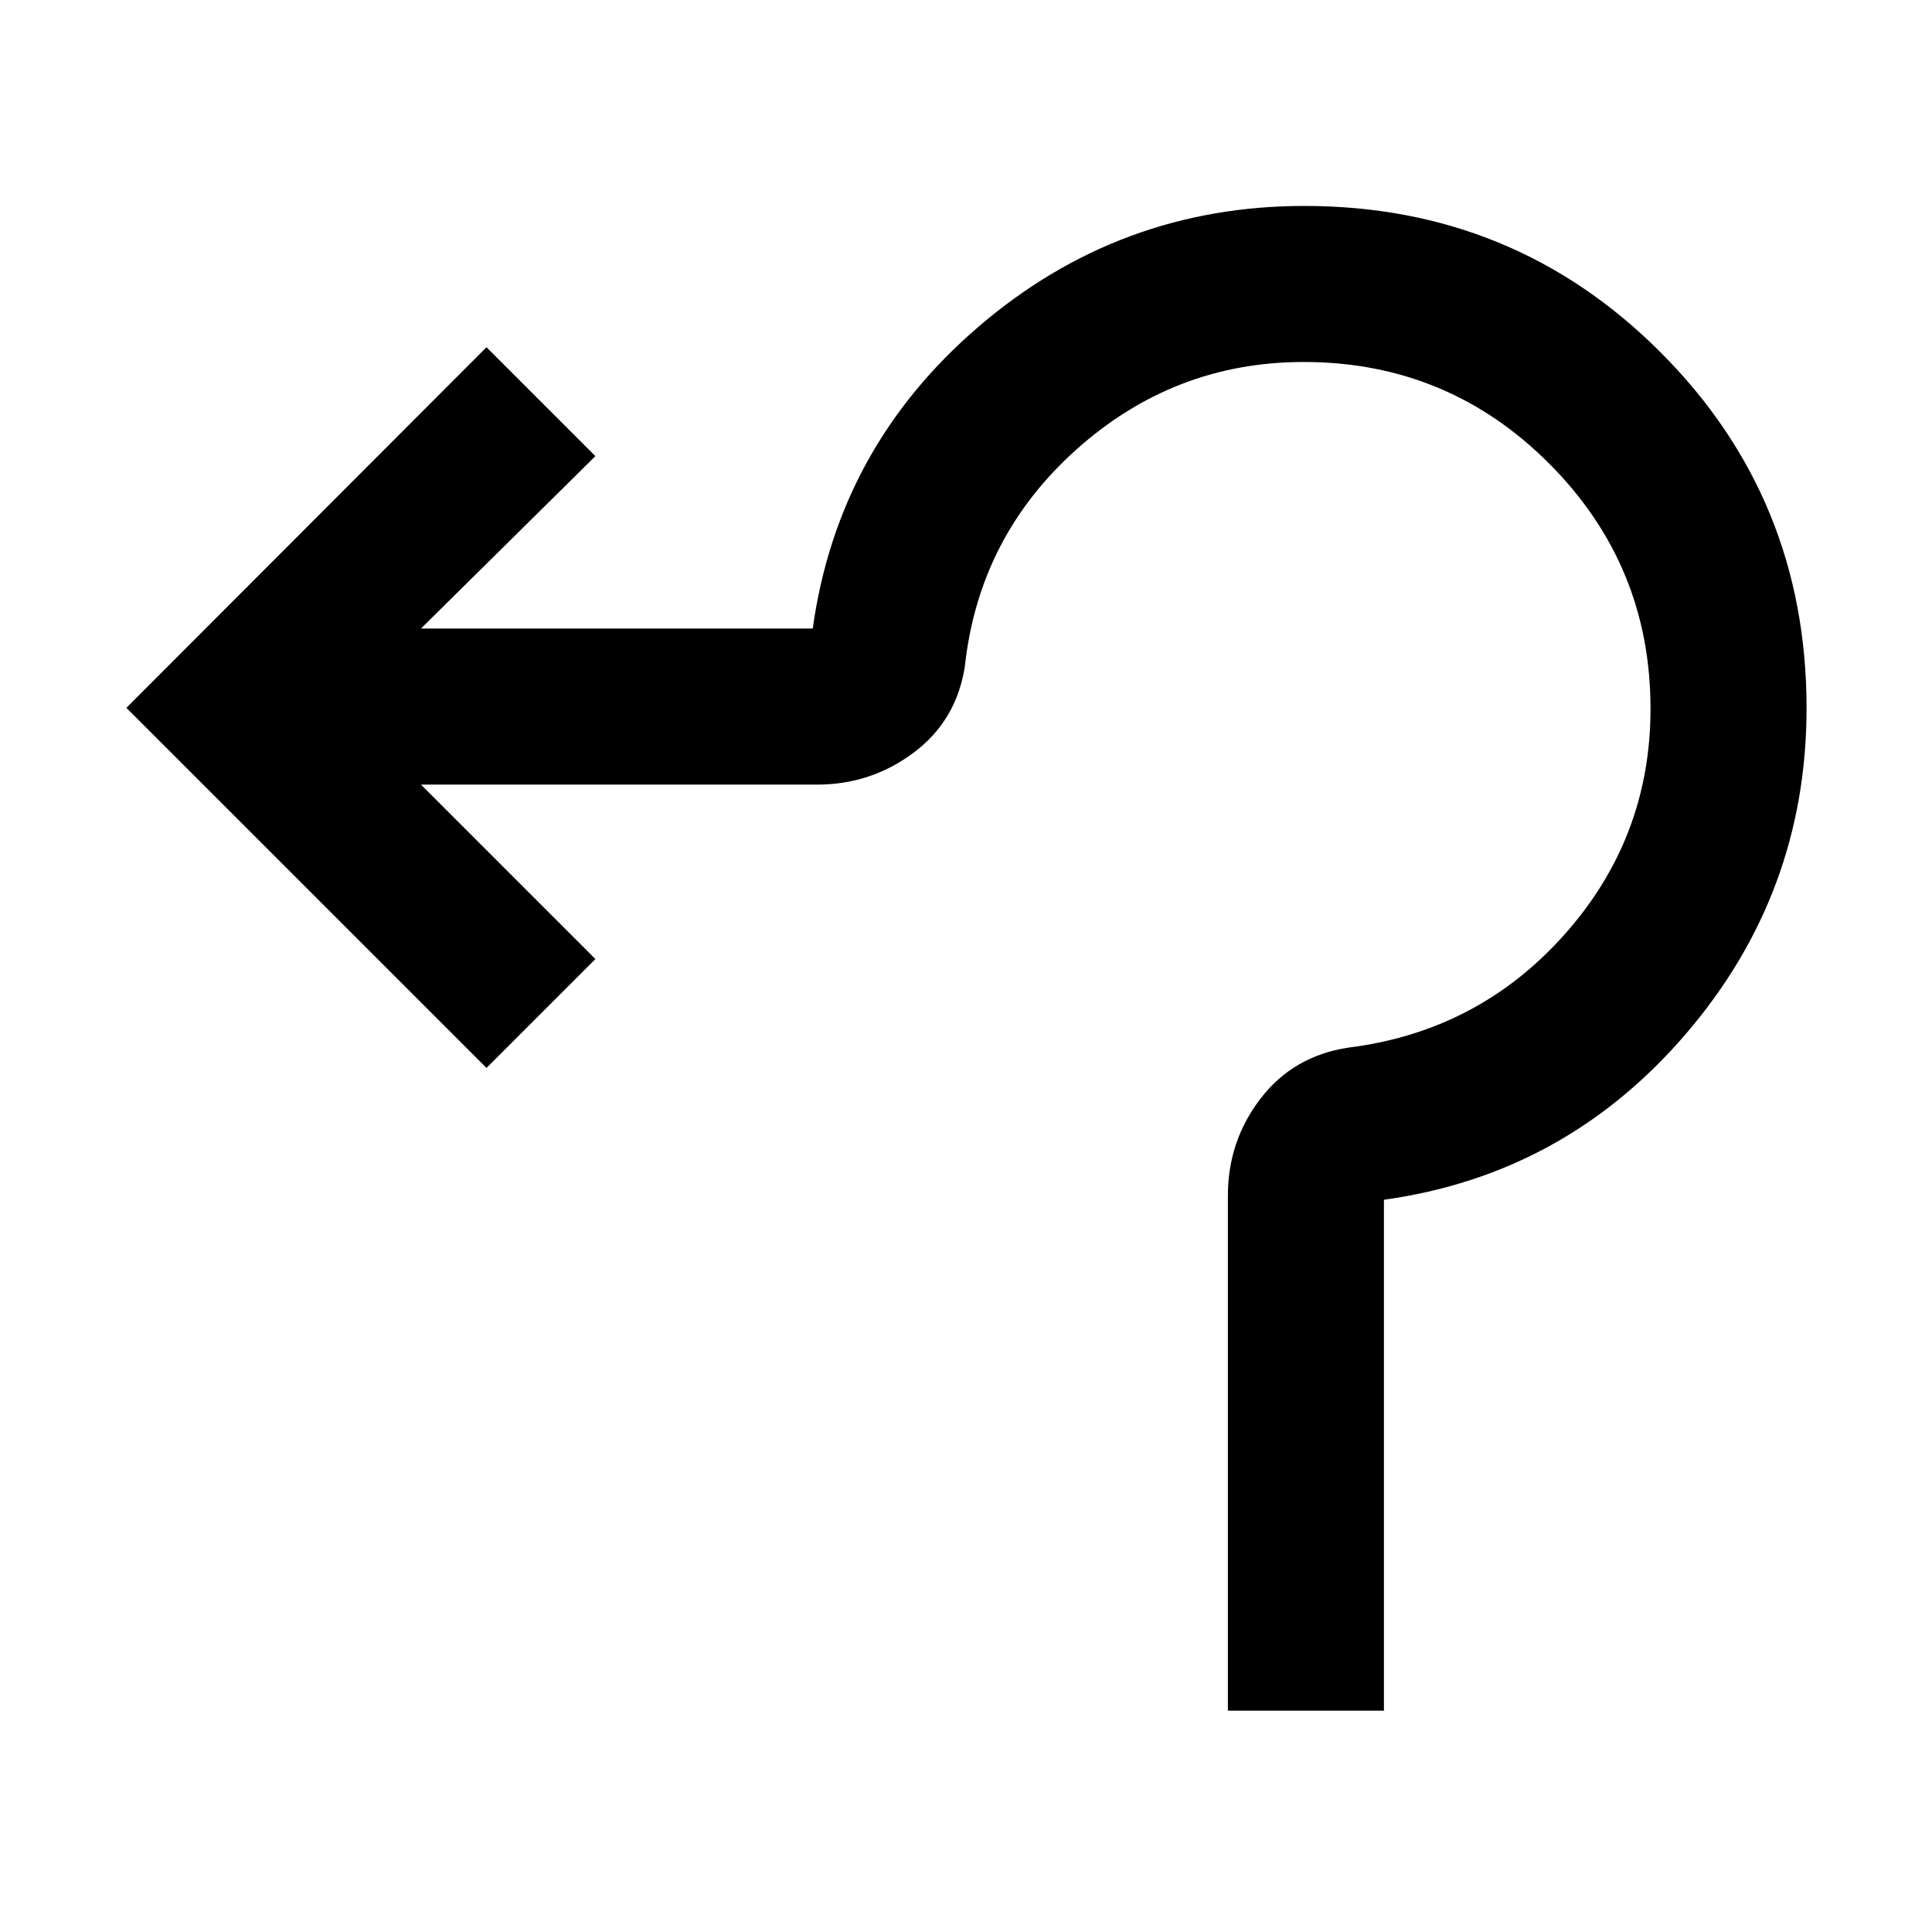 <svg xmlns="http://www.w3.org/2000/svg" height="48" viewBox="0 -960 960 960" width="48"><path d="M610.13-109.98v-255.98q0-27.01 16.21-48.14 16.21-21.12 43.51-25.33 64.52-8 107.4-56.06 42.88-48.06 42.88-112.33 0-71.39-50.37-121.85-50.37-50.46-121.95-50.46-64.3 0-112.84 43.38-48.54 43.38-55.54 107.9-4.23 27-25.46 42.86t-48.01 15.86H209.17l86.68 86.67-54.11 54.11L62.8-608.28l178.94-179.18 54.11 54.11-86.68 85.68h194.68q12.48-90 82.38-150 69.9-60 161.91-60 104.25 0 176.89 72.64 72.64 72.64 72.64 176.89 0 92.01-60 161.91-60 69.9-150 82.38v253.87h-77.54Z"/></svg>